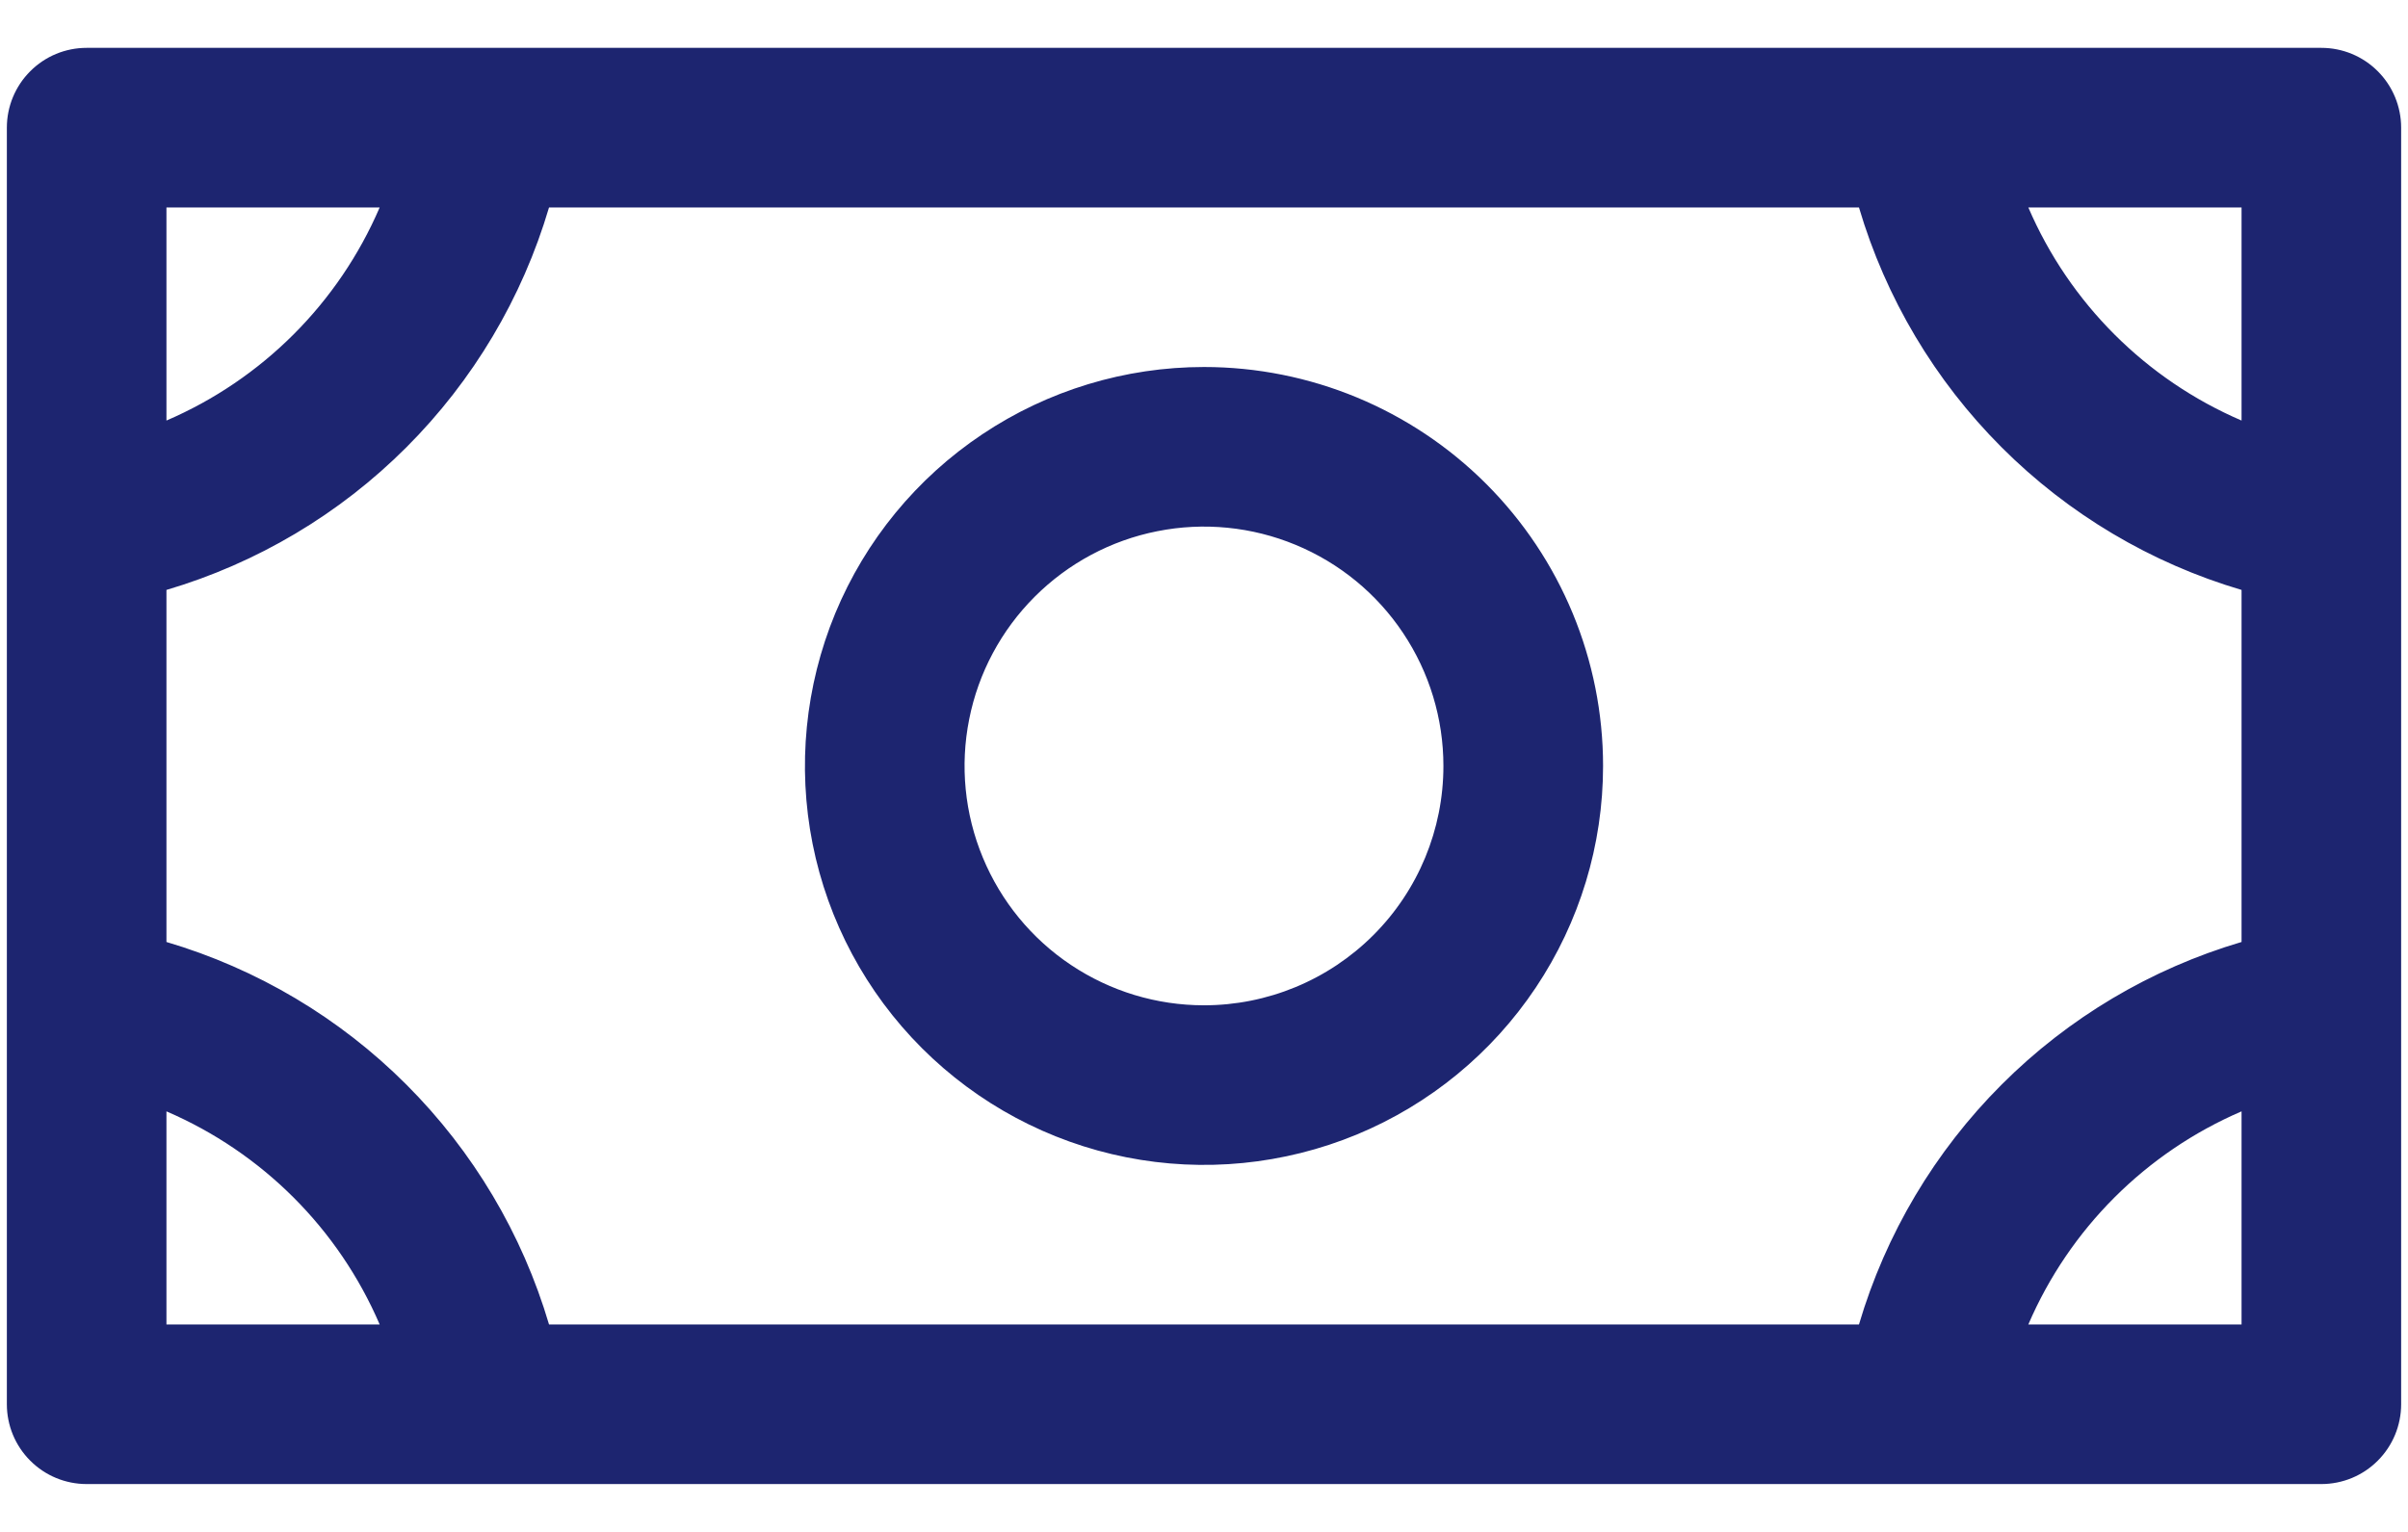 <svg width="33" height="21" viewBox="0 0 33 21" fill="none" xmlns="http://www.w3.org/2000/svg">
<path d="M16.5 5.031C15.418 5.031 14.361 5.352 13.462 5.953C12.562 6.554 11.861 7.408 11.447 8.407C11.034 9.406 10.925 10.506 11.136 11.567C11.347 12.628 11.868 13.602 12.633 14.367C13.398 15.132 14.372 15.653 15.433 15.864C16.494 16.075 17.593 15.966 18.593 15.553C19.592 15.139 20.446 14.438 21.047 13.538C21.648 12.639 21.969 11.582 21.969 10.5C21.969 9.05 21.393 7.659 20.367 6.633C19.341 5.607 17.95 5.031 16.5 5.031ZM16.5 13.781C15.851 13.781 15.217 13.589 14.677 13.228C14.137 12.868 13.717 12.355 13.469 11.756C13.22 11.156 13.155 10.496 13.282 9.86C13.408 9.223 13.721 8.639 14.18 8.18C14.639 7.721 15.223 7.408 15.86 7.282C16.496 7.155 17.156 7.22 17.756 7.469C18.355 7.717 18.868 8.137 19.228 8.677C19.589 9.217 19.781 9.851 19.781 10.5C19.781 11.37 19.436 12.205 18.82 12.82C18.205 13.435 17.37 13.781 16.5 13.781ZM31.812 0.656H1.188C0.897 0.656 0.619 0.771 0.414 0.977C0.209 1.182 0.094 1.46 0.094 1.75V19.25C0.094 19.54 0.209 19.818 0.414 20.023C0.619 20.229 0.897 20.344 1.188 20.344H31.812C32.103 20.344 32.381 20.229 32.586 20.023C32.791 19.818 32.906 19.54 32.906 19.25V1.75C32.906 1.46 32.791 1.182 32.586 0.977C32.381 0.771 32.103 0.656 31.812 0.656ZM25.476 18.156H7.524C7.157 16.914 6.485 15.784 5.569 14.868C4.654 13.952 3.523 13.28 2.281 12.913V8.087C3.523 7.72 4.654 7.048 5.569 6.132C6.485 5.216 7.157 4.086 7.524 2.844H25.476C25.843 4.086 26.515 5.216 27.431 6.132C28.346 7.048 29.477 7.72 30.719 8.087V12.913C29.477 13.28 28.346 13.952 27.431 14.868C26.515 15.784 25.843 16.914 25.476 18.156ZM30.719 5.765C29.407 5.201 28.361 4.156 27.797 2.844H30.719V5.765ZM5.203 2.844C4.639 4.156 3.593 5.201 2.281 5.765V2.844H5.203ZM2.281 15.235C3.593 15.799 4.639 16.844 5.203 18.156H2.281V15.235ZM27.797 18.156C28.361 16.844 29.407 15.799 30.719 15.235V18.156H27.797Z" fill="#1D2570"/>
</svg>